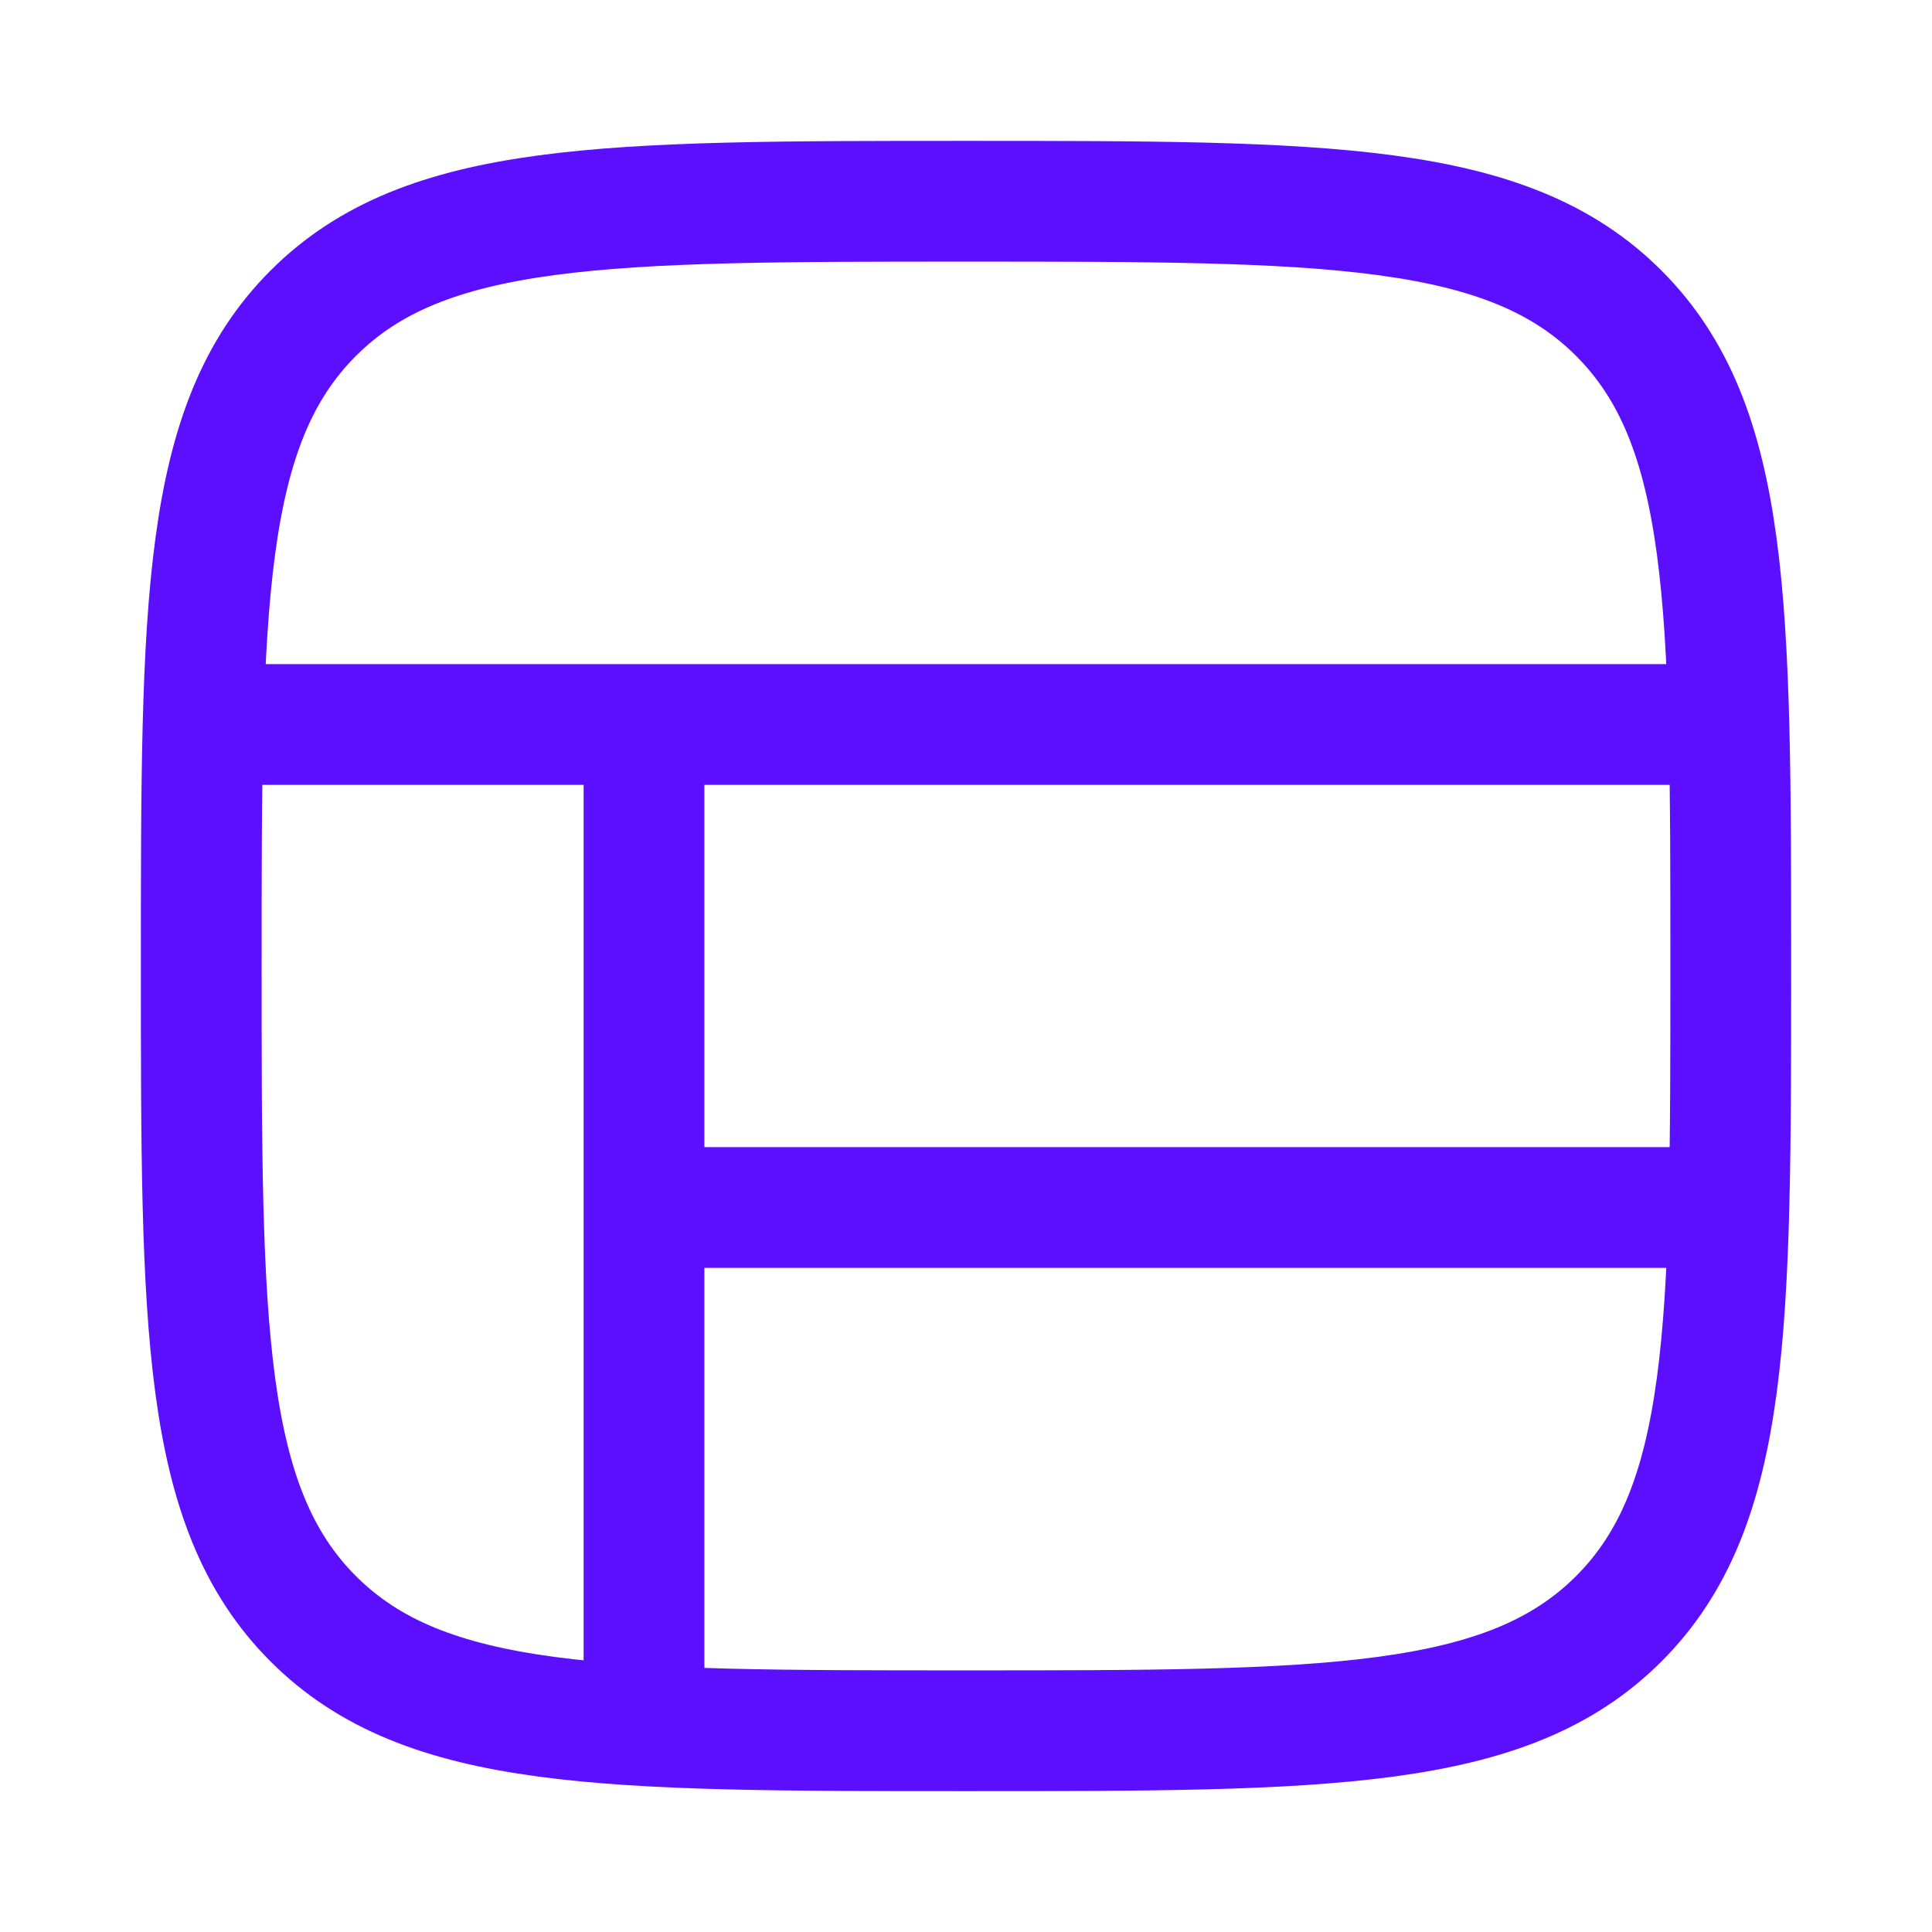 <svg width="24" height="24" viewBox="0 0 24 24" fill="none" xmlns="http://www.w3.org/2000/svg">
<path d="M3.891 20.109C2.5 18.718 2.5 16.478 2.5 12C2.5 7.522 2.5 5.282 3.891 3.891C5.282 2.5 7.522 2.5 12 2.5C16.478 2.5 18.718 2.5 20.109 3.891C21.5 5.282 21.5 7.522 21.5 12C21.5 16.478 21.5 18.718 20.109 20.109C18.718 21.5 16.478 21.5 12 21.5C7.522 21.5 5.282 21.5 3.891 20.109Z" stroke="#5C0FFF" stroke-width="1.5" stroke-linecap="round" stroke-linejoin="round"/>
<path d="M2.5 9L21.5 9" stroke="#5C0FFF" stroke-width="1.5"/>
<path d="M8 15L21.5 15" stroke="#5C0FFF" stroke-width="1.5"/>
<path d="M8 21.5L8 9" stroke="#5C0FFF" stroke-width="1.5"/>
</svg>
